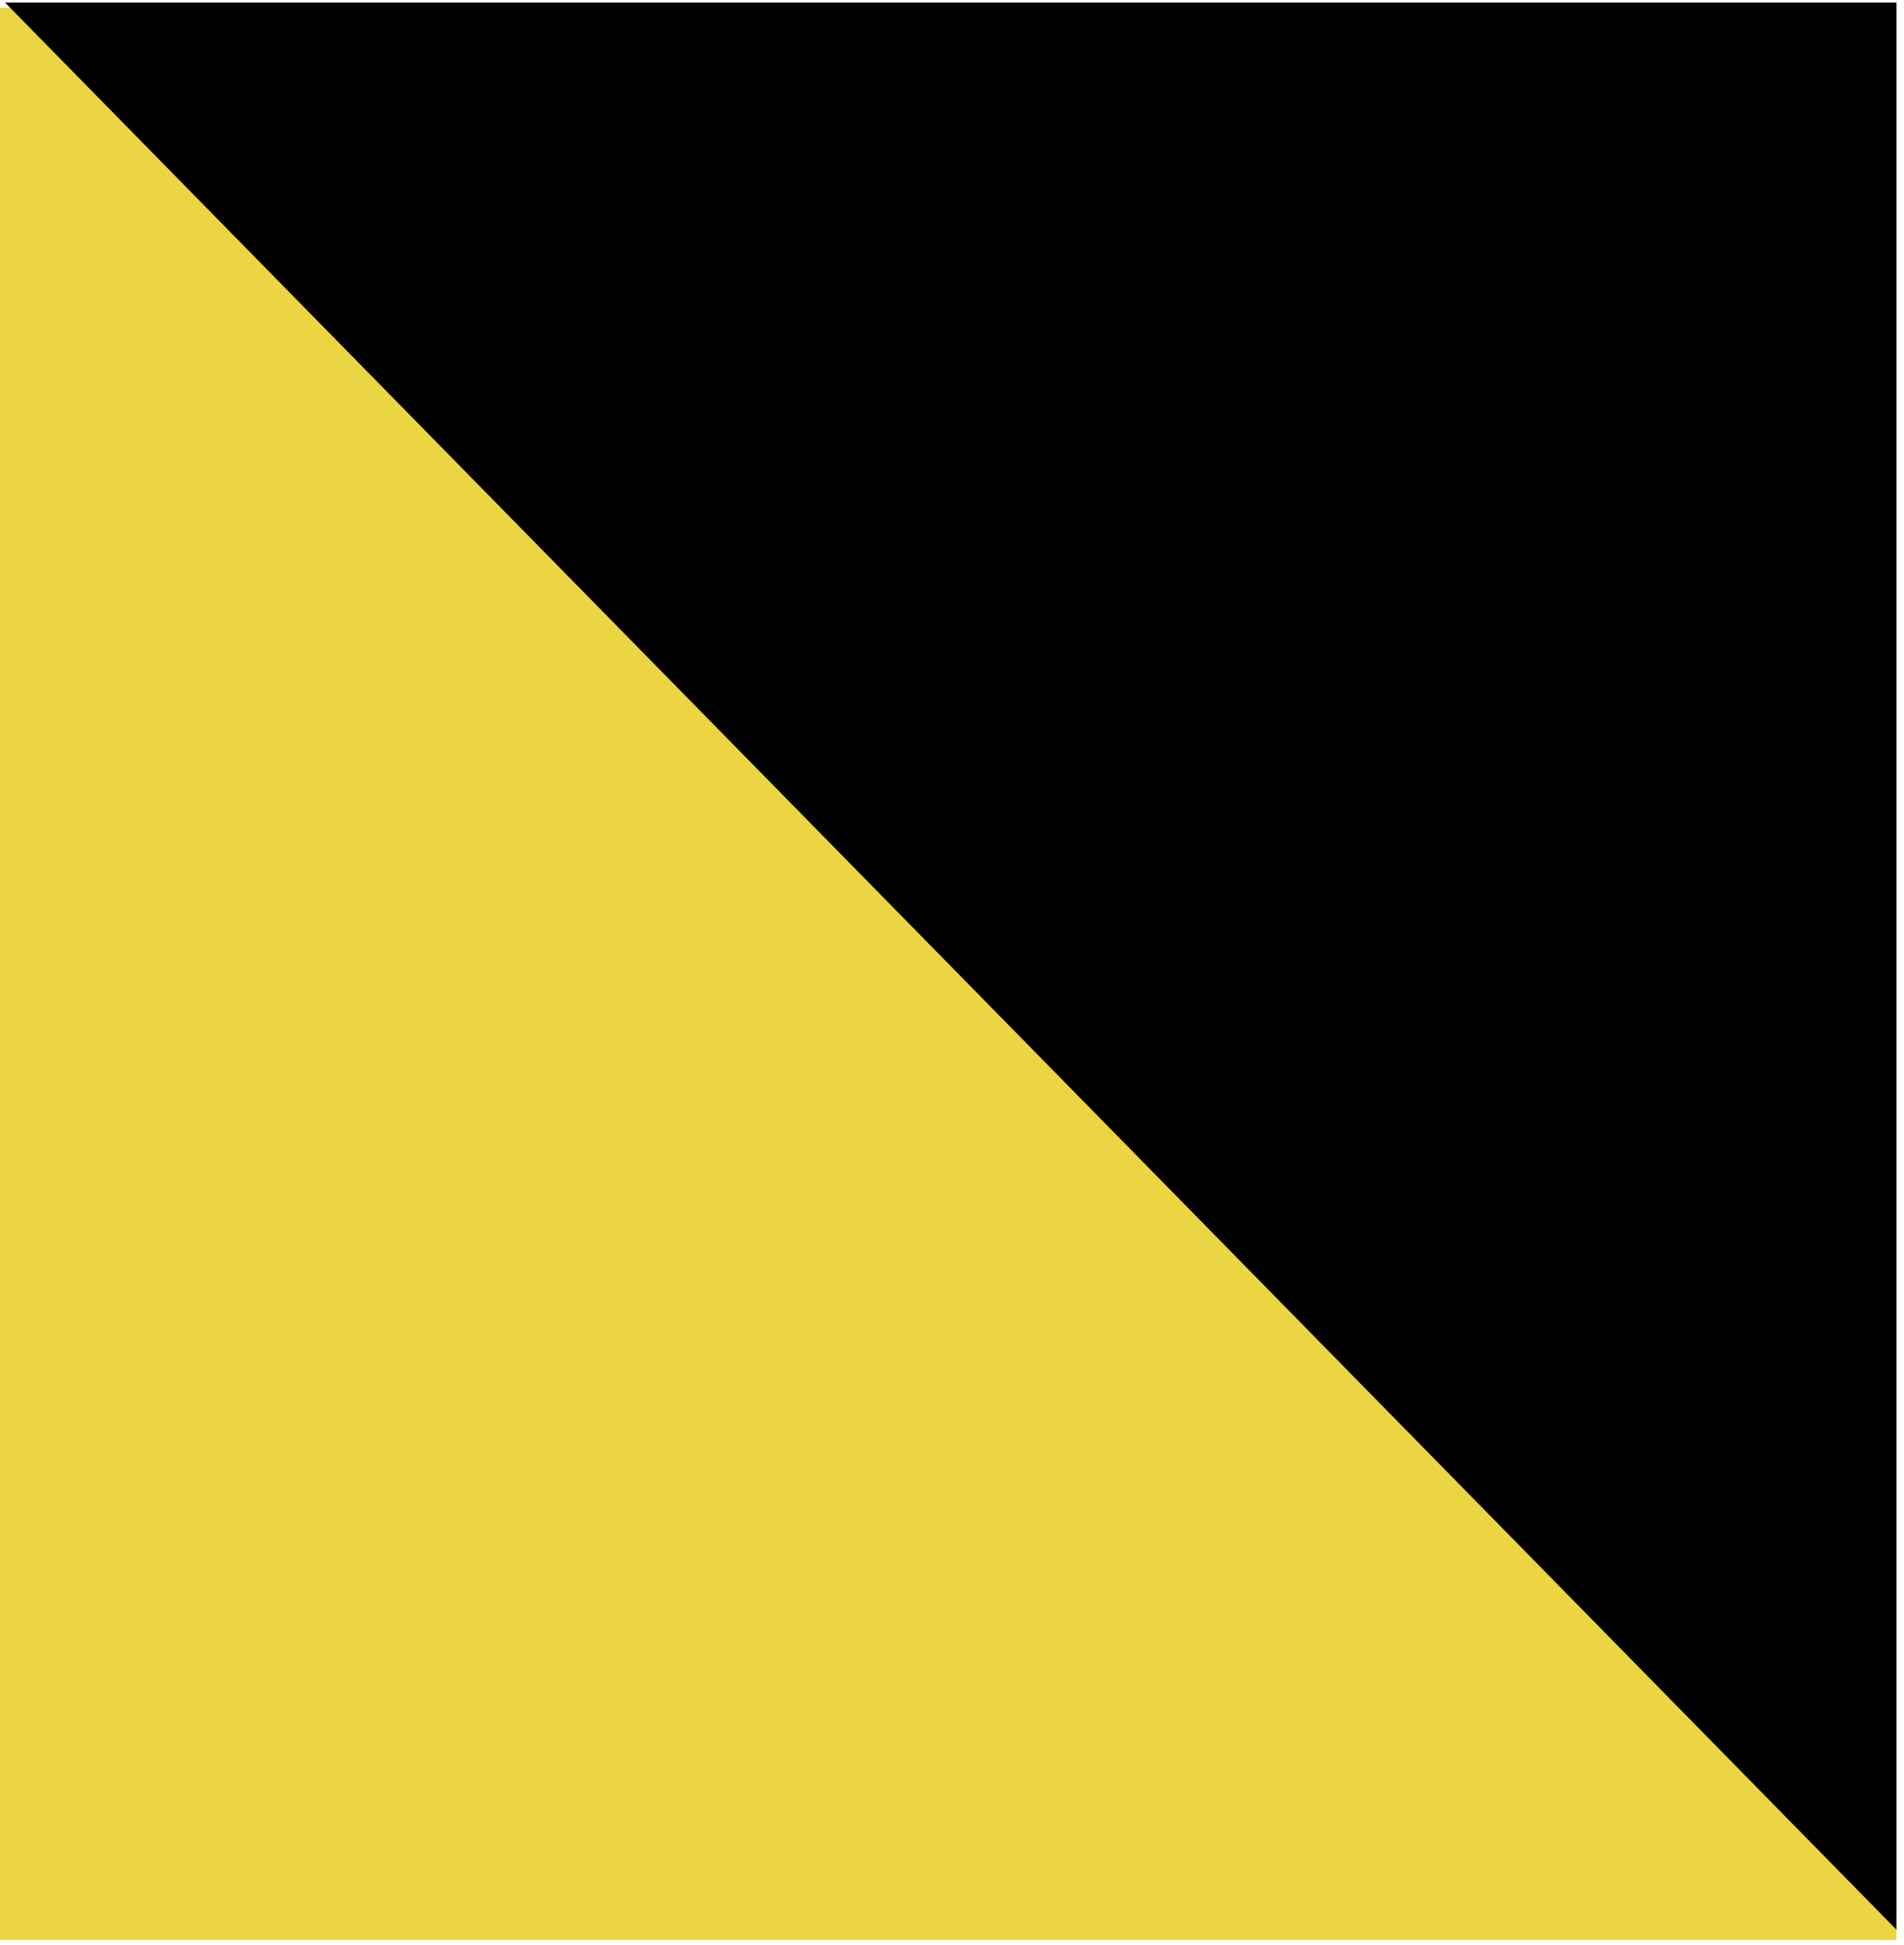 <svg  viewBox="0 0 184 188" fill="none" xmlns="http://www.w3.org/2000/svg">
<rect y="0.75" width="183.277" height="186.751" fill="#EBD543"/>
<path d="M183.277 186.502L0.49 0.25H183.277V186.502Z" fill="black"/>
</svg>
